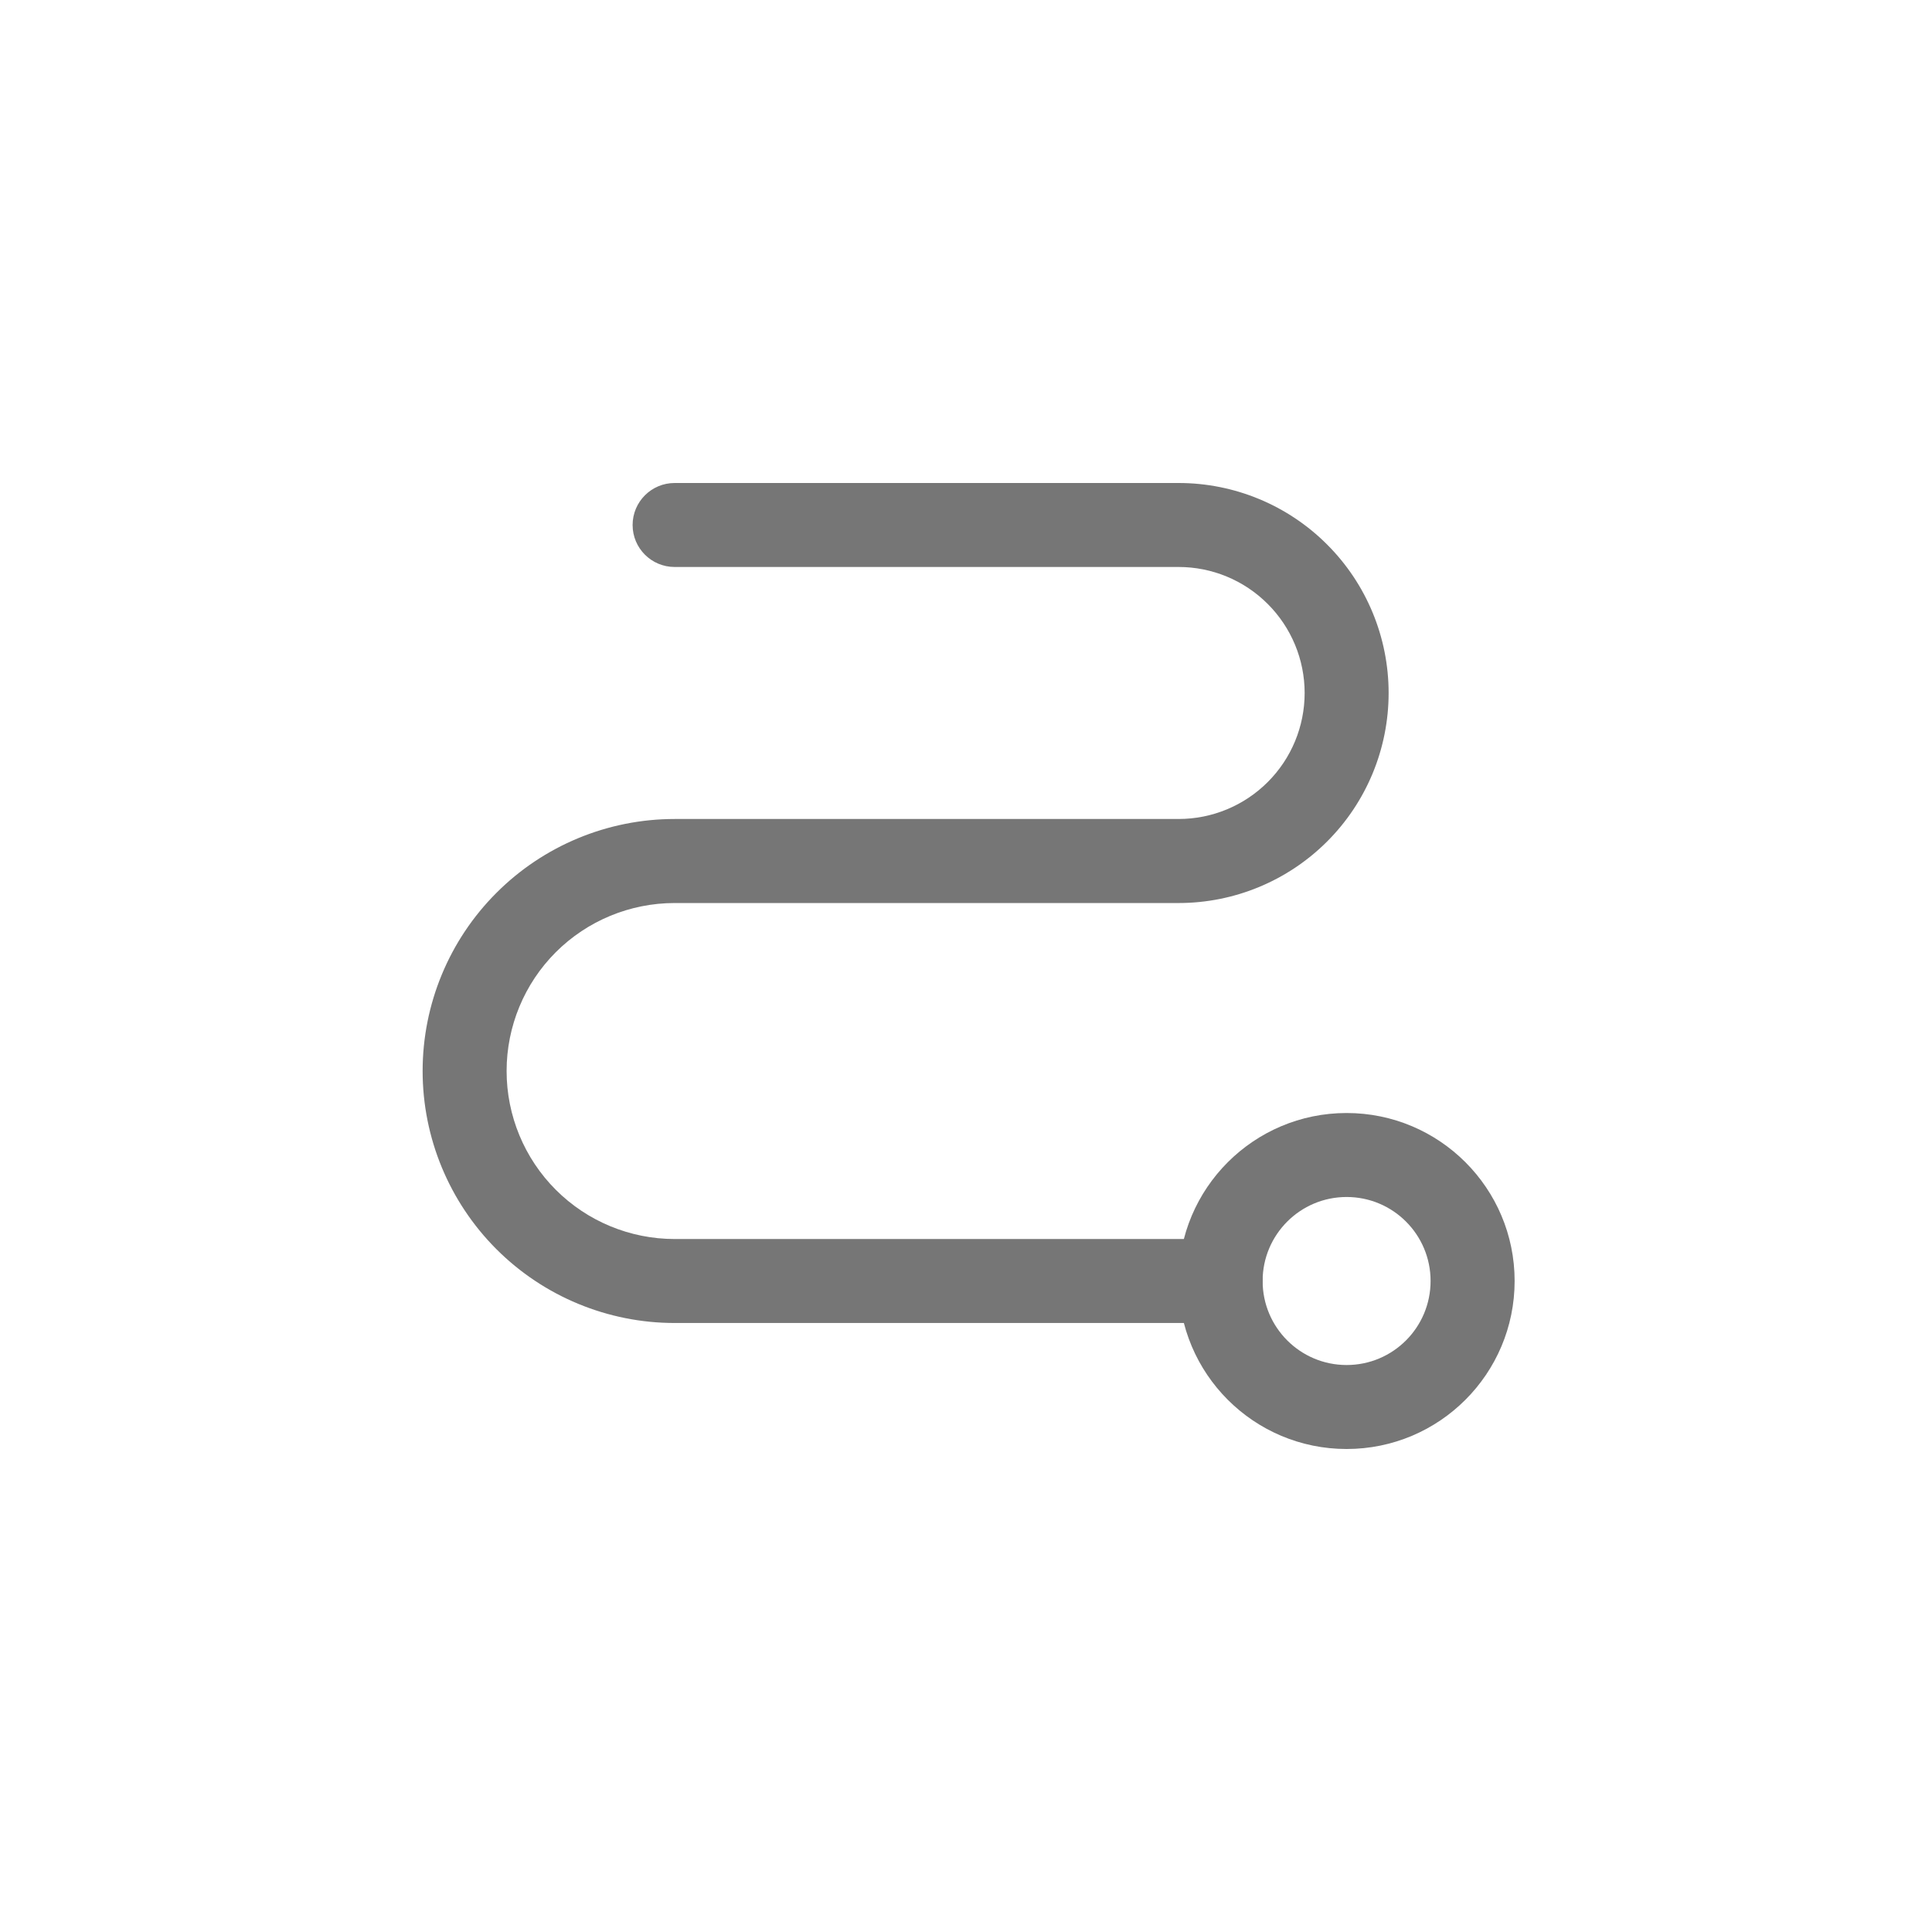 <svg width="32" height="32" viewBox="0 0 32 32" fill="none" xmlns="http://www.w3.org/2000/svg">
<path fill-rule="evenodd" clip-rule="evenodd" d="M22.304 19.826C21.536 19.826 20.913 20.449 20.913 21.217C20.913 21.986 21.536 22.609 22.304 22.609C23.073 22.609 23.695 21.986 23.695 21.217C23.695 20.449 23.073 19.826 22.304 19.826ZM19.521 21.217C19.521 19.681 20.767 18.435 22.304 18.435C23.841 18.435 25.087 19.681 25.087 21.217C25.087 22.754 23.841 24 22.304 24C20.767 24 19.521 22.754 19.521 21.217Z" fill="#767676"/>
<path fill-rule="evenodd" clip-rule="evenodd" d="M10.478 8.696C10.478 8.311 10.79 8 11.174 8H19.522C20.444 8 21.329 8.366 21.981 9.019C22.634 9.671 23 10.556 23 11.478C23 12.401 22.634 13.286 21.981 13.938C21.329 14.59 20.444 14.957 19.522 14.957H11.174C10.436 14.957 9.728 15.25 9.206 15.771C8.684 16.293 8.391 17.001 8.391 17.739C8.391 18.477 8.684 19.185 9.206 19.707C9.728 20.229 10.436 20.522 11.174 20.522H20.217C20.602 20.522 20.913 20.833 20.913 21.217C20.913 21.602 20.602 21.913 20.217 21.913H11.174C10.067 21.913 9.005 21.473 8.223 20.691C7.44 19.908 7 18.846 7 17.739C7 16.632 7.44 15.57 8.223 14.788C9.005 14.005 10.067 13.565 11.174 13.565H19.522C20.075 13.565 20.606 13.345 20.997 12.954C21.389 12.563 21.609 12.032 21.609 11.478C21.609 10.925 21.389 10.394 20.997 10.003C20.606 9.611 20.075 9.391 19.522 9.391H11.174C10.79 9.391 10.478 9.08 10.478 8.696Z" fill="#767676"/>
</svg>
